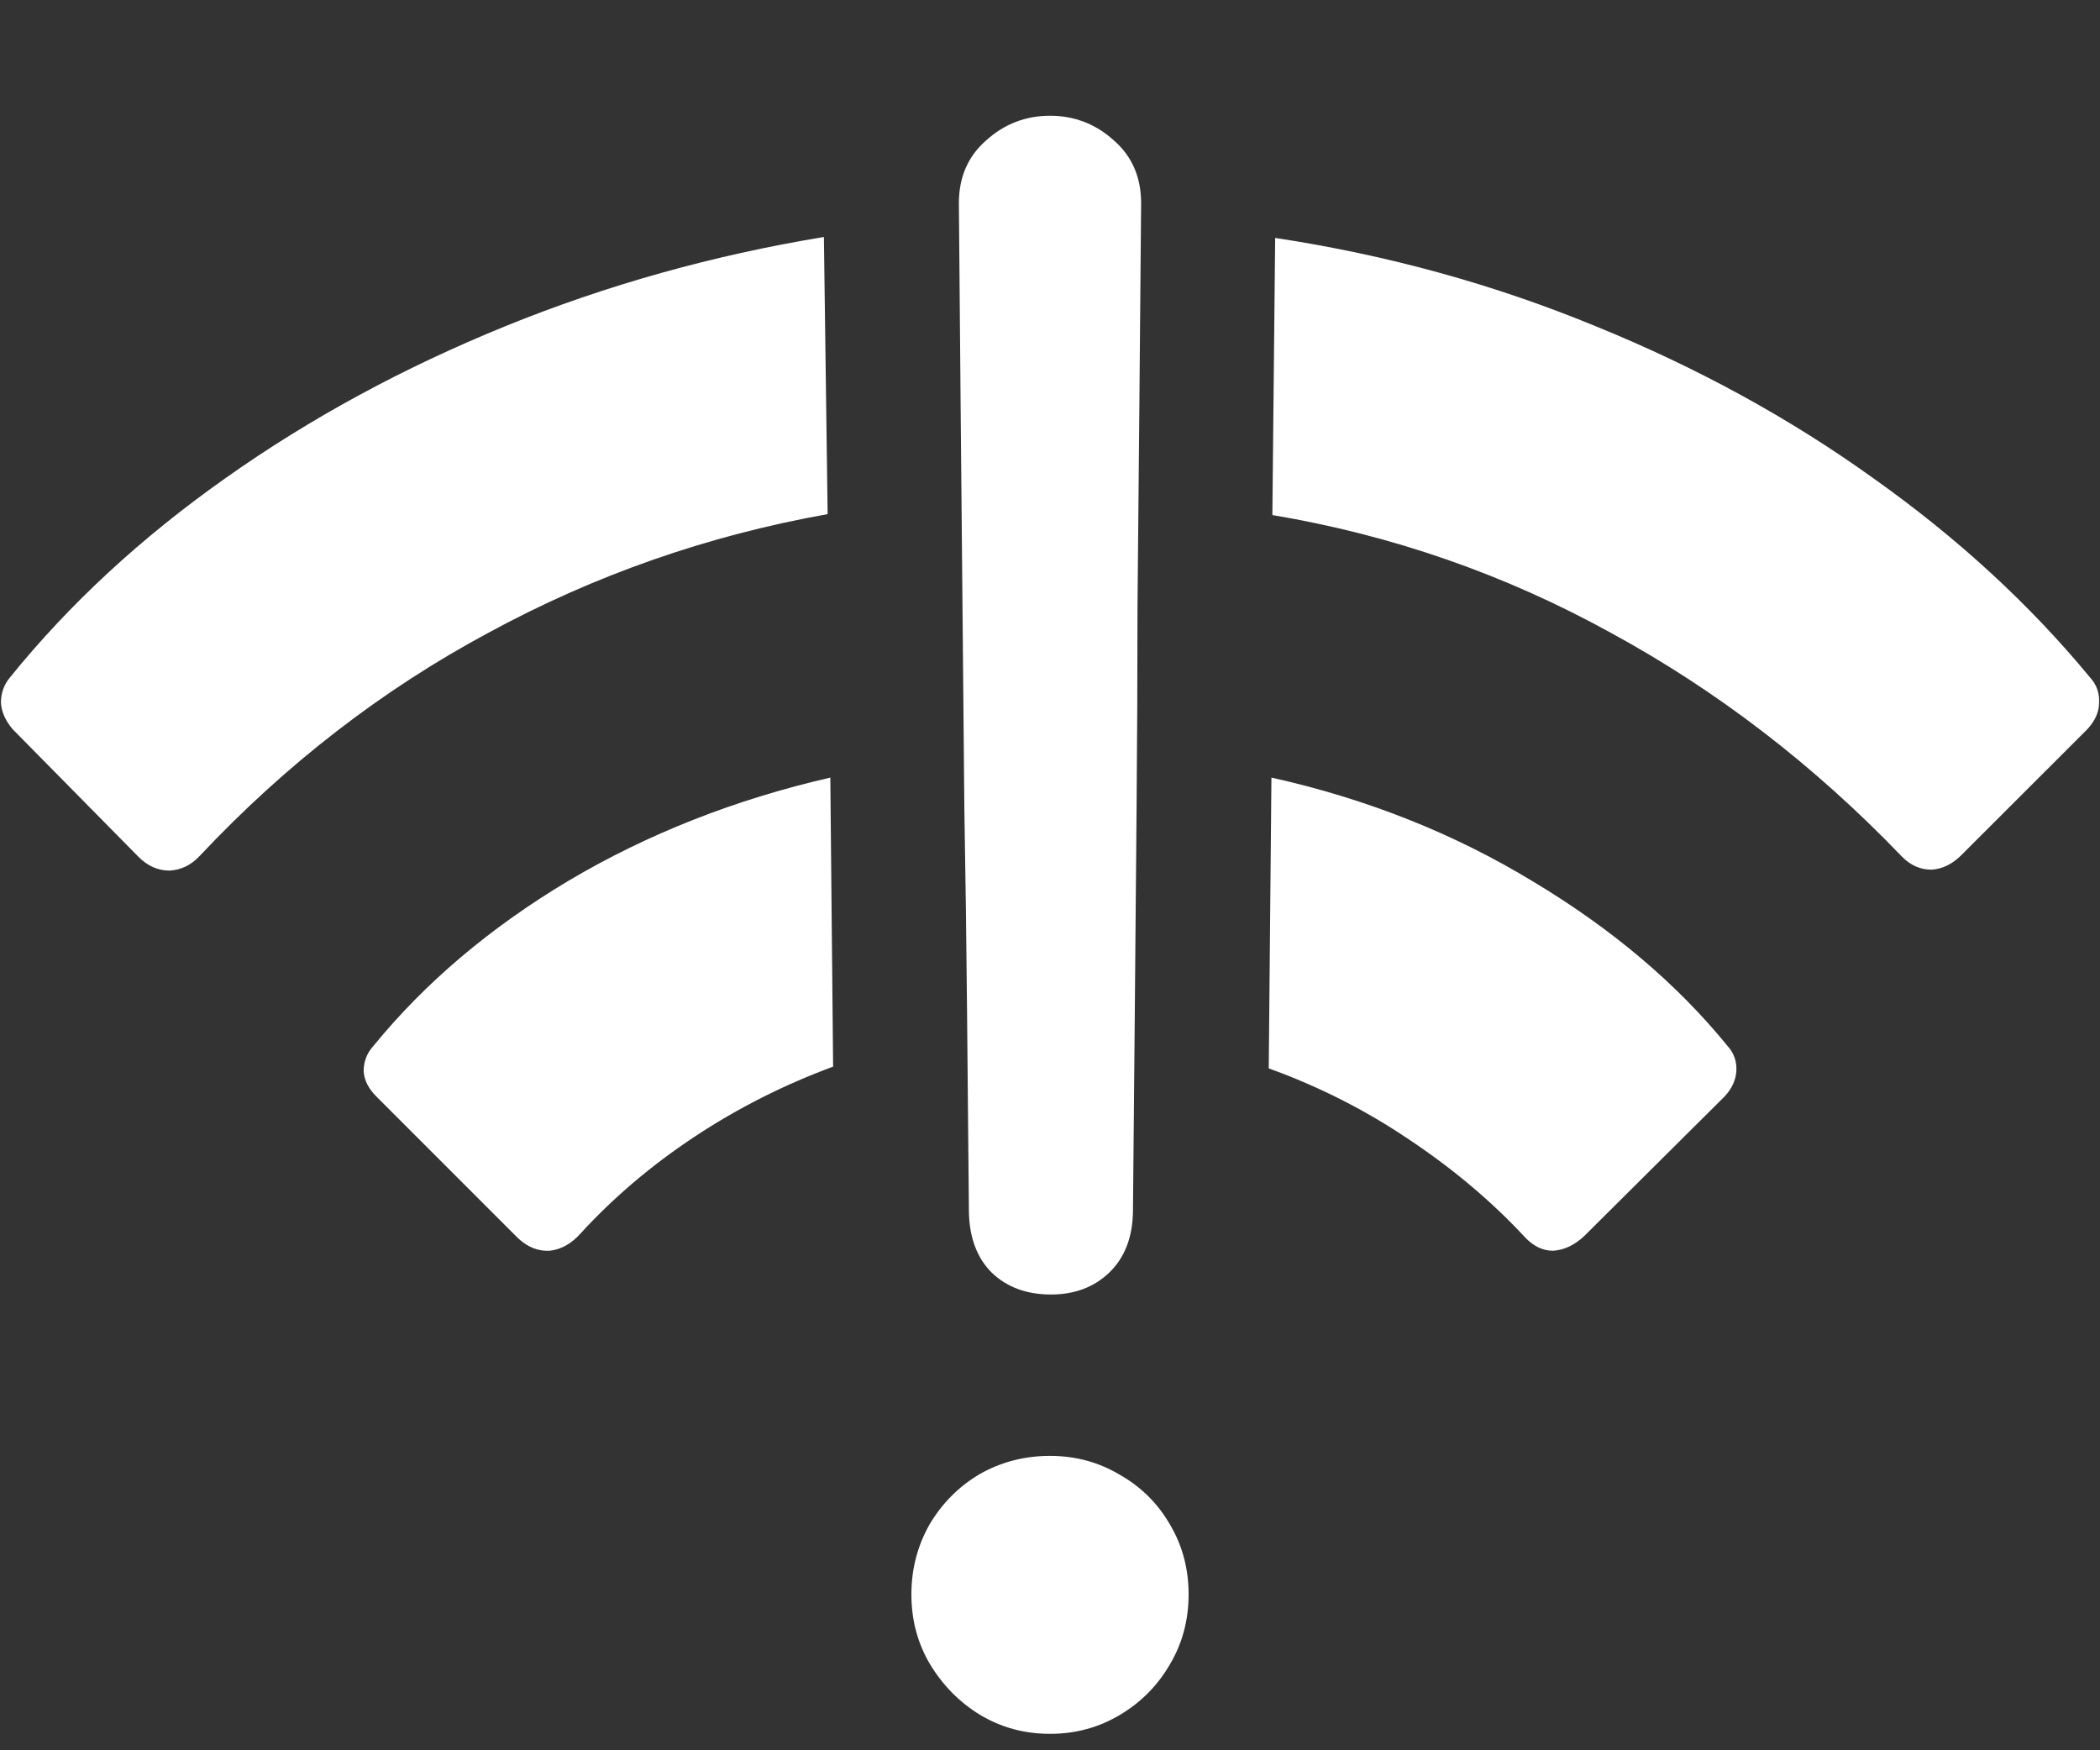 <svg width="18" height="15" viewBox="0 0 18 15" fill="none" xmlns="http://www.w3.org/2000/svg">
<rect x="0" y="0" width="18" height="15" fill="#333333" stroke="none"/>
<path d="M9 14.859C9.219 14.859 9.419 14.805 9.602 14.695C9.784 14.586 9.927 14.44 10.031 14.258C10.135 14.081 10.188 13.883 10.188 13.664C10.188 13.445 10.135 13.247 10.031 13.07C9.927 12.888 9.784 12.745 9.602 12.641C9.419 12.531 9.219 12.477 9 12.477C8.781 12.477 8.581 12.529 8.398 12.633C8.221 12.737 8.078 12.88 7.969 13.062C7.865 13.245 7.812 13.445 7.812 13.664C7.812 13.883 7.865 14.081 7.969 14.258C8.078 14.44 8.221 14.586 8.398 14.695C8.581 14.805 8.781 14.859 9 14.859ZM9.008 11.094C9.211 11.094 9.378 11.031 9.508 10.906C9.638 10.781 9.706 10.609 9.711 10.391C9.716 9.818 9.721 9.242 9.727 8.664C9.732 8.086 9.737 7.51 9.742 6.938C9.747 6.359 9.75 5.781 9.75 5.203C9.755 4.625 9.76 4.049 9.766 3.477C9.771 2.898 9.776 2.32 9.781 1.742C9.781 1.518 9.703 1.339 9.547 1.203C9.391 1.062 9.208 0.992 9 0.992C8.792 0.992 8.609 1.062 8.453 1.203C8.297 1.339 8.219 1.518 8.219 1.742C8.224 2.32 8.229 2.898 8.234 3.477C8.24 4.049 8.245 4.625 8.25 5.203C8.255 5.781 8.26 6.359 8.266 6.938C8.276 7.51 8.284 8.086 8.289 8.664C8.294 9.242 8.299 9.818 8.305 10.391C8.31 10.609 8.375 10.781 8.5 10.906C8.63 11.031 8.799 11.094 9.008 11.094ZM7.062 2.031C6.109 2.188 5.198 2.443 4.328 2.797C3.458 3.151 2.661 3.583 1.938 4.094C1.214 4.604 0.596 5.174 0.086 5.805C0.034 5.867 0.008 5.94 0.008 6.023C0.013 6.102 0.047 6.177 0.109 6.25L1.188 7.344C1.266 7.422 1.354 7.461 1.453 7.461C1.552 7.456 1.638 7.414 1.711 7.336C2.451 6.549 3.276 5.911 4.188 5.422C5.099 4.927 6.068 4.589 7.094 4.406L7.062 2.031ZM10.93 2.039L10.906 4.414C11.932 4.586 12.898 4.922 13.805 5.422C14.716 5.917 15.55 6.557 16.305 7.344C16.378 7.417 16.461 7.453 16.555 7.453C16.648 7.448 16.734 7.406 16.812 7.328L17.891 6.25C17.958 6.177 17.992 6.102 17.992 6.023C17.997 5.94 17.971 5.867 17.914 5.805C17.398 5.18 16.781 4.612 16.062 4.102C15.344 3.586 14.55 3.151 13.68 2.797C12.81 2.438 11.893 2.185 10.93 2.039ZM10.898 6.664L10.875 9.156C11.307 9.312 11.708 9.516 12.078 9.766C12.453 10.016 12.784 10.294 13.07 10.602C13.143 10.68 13.224 10.719 13.312 10.719C13.406 10.713 13.495 10.672 13.578 10.594L14.781 9.398C14.844 9.331 14.878 9.258 14.883 9.18C14.888 9.096 14.862 9.023 14.805 8.961C14.372 8.43 13.818 7.961 13.141 7.555C12.463 7.143 11.716 6.846 10.898 6.664ZM7.117 6.664C6.299 6.852 5.552 7.146 4.875 7.547C4.203 7.948 3.646 8.419 3.203 8.961C3.146 9.023 3.117 9.096 3.117 9.18C3.122 9.258 3.159 9.331 3.227 9.398L4.438 10.609C4.521 10.688 4.612 10.724 4.711 10.719C4.81 10.708 4.898 10.659 4.977 10.57C5.258 10.263 5.583 9.987 5.953 9.742C6.323 9.497 6.719 9.297 7.141 9.141L7.117 6.664Z" fill="white"/>
</svg>
